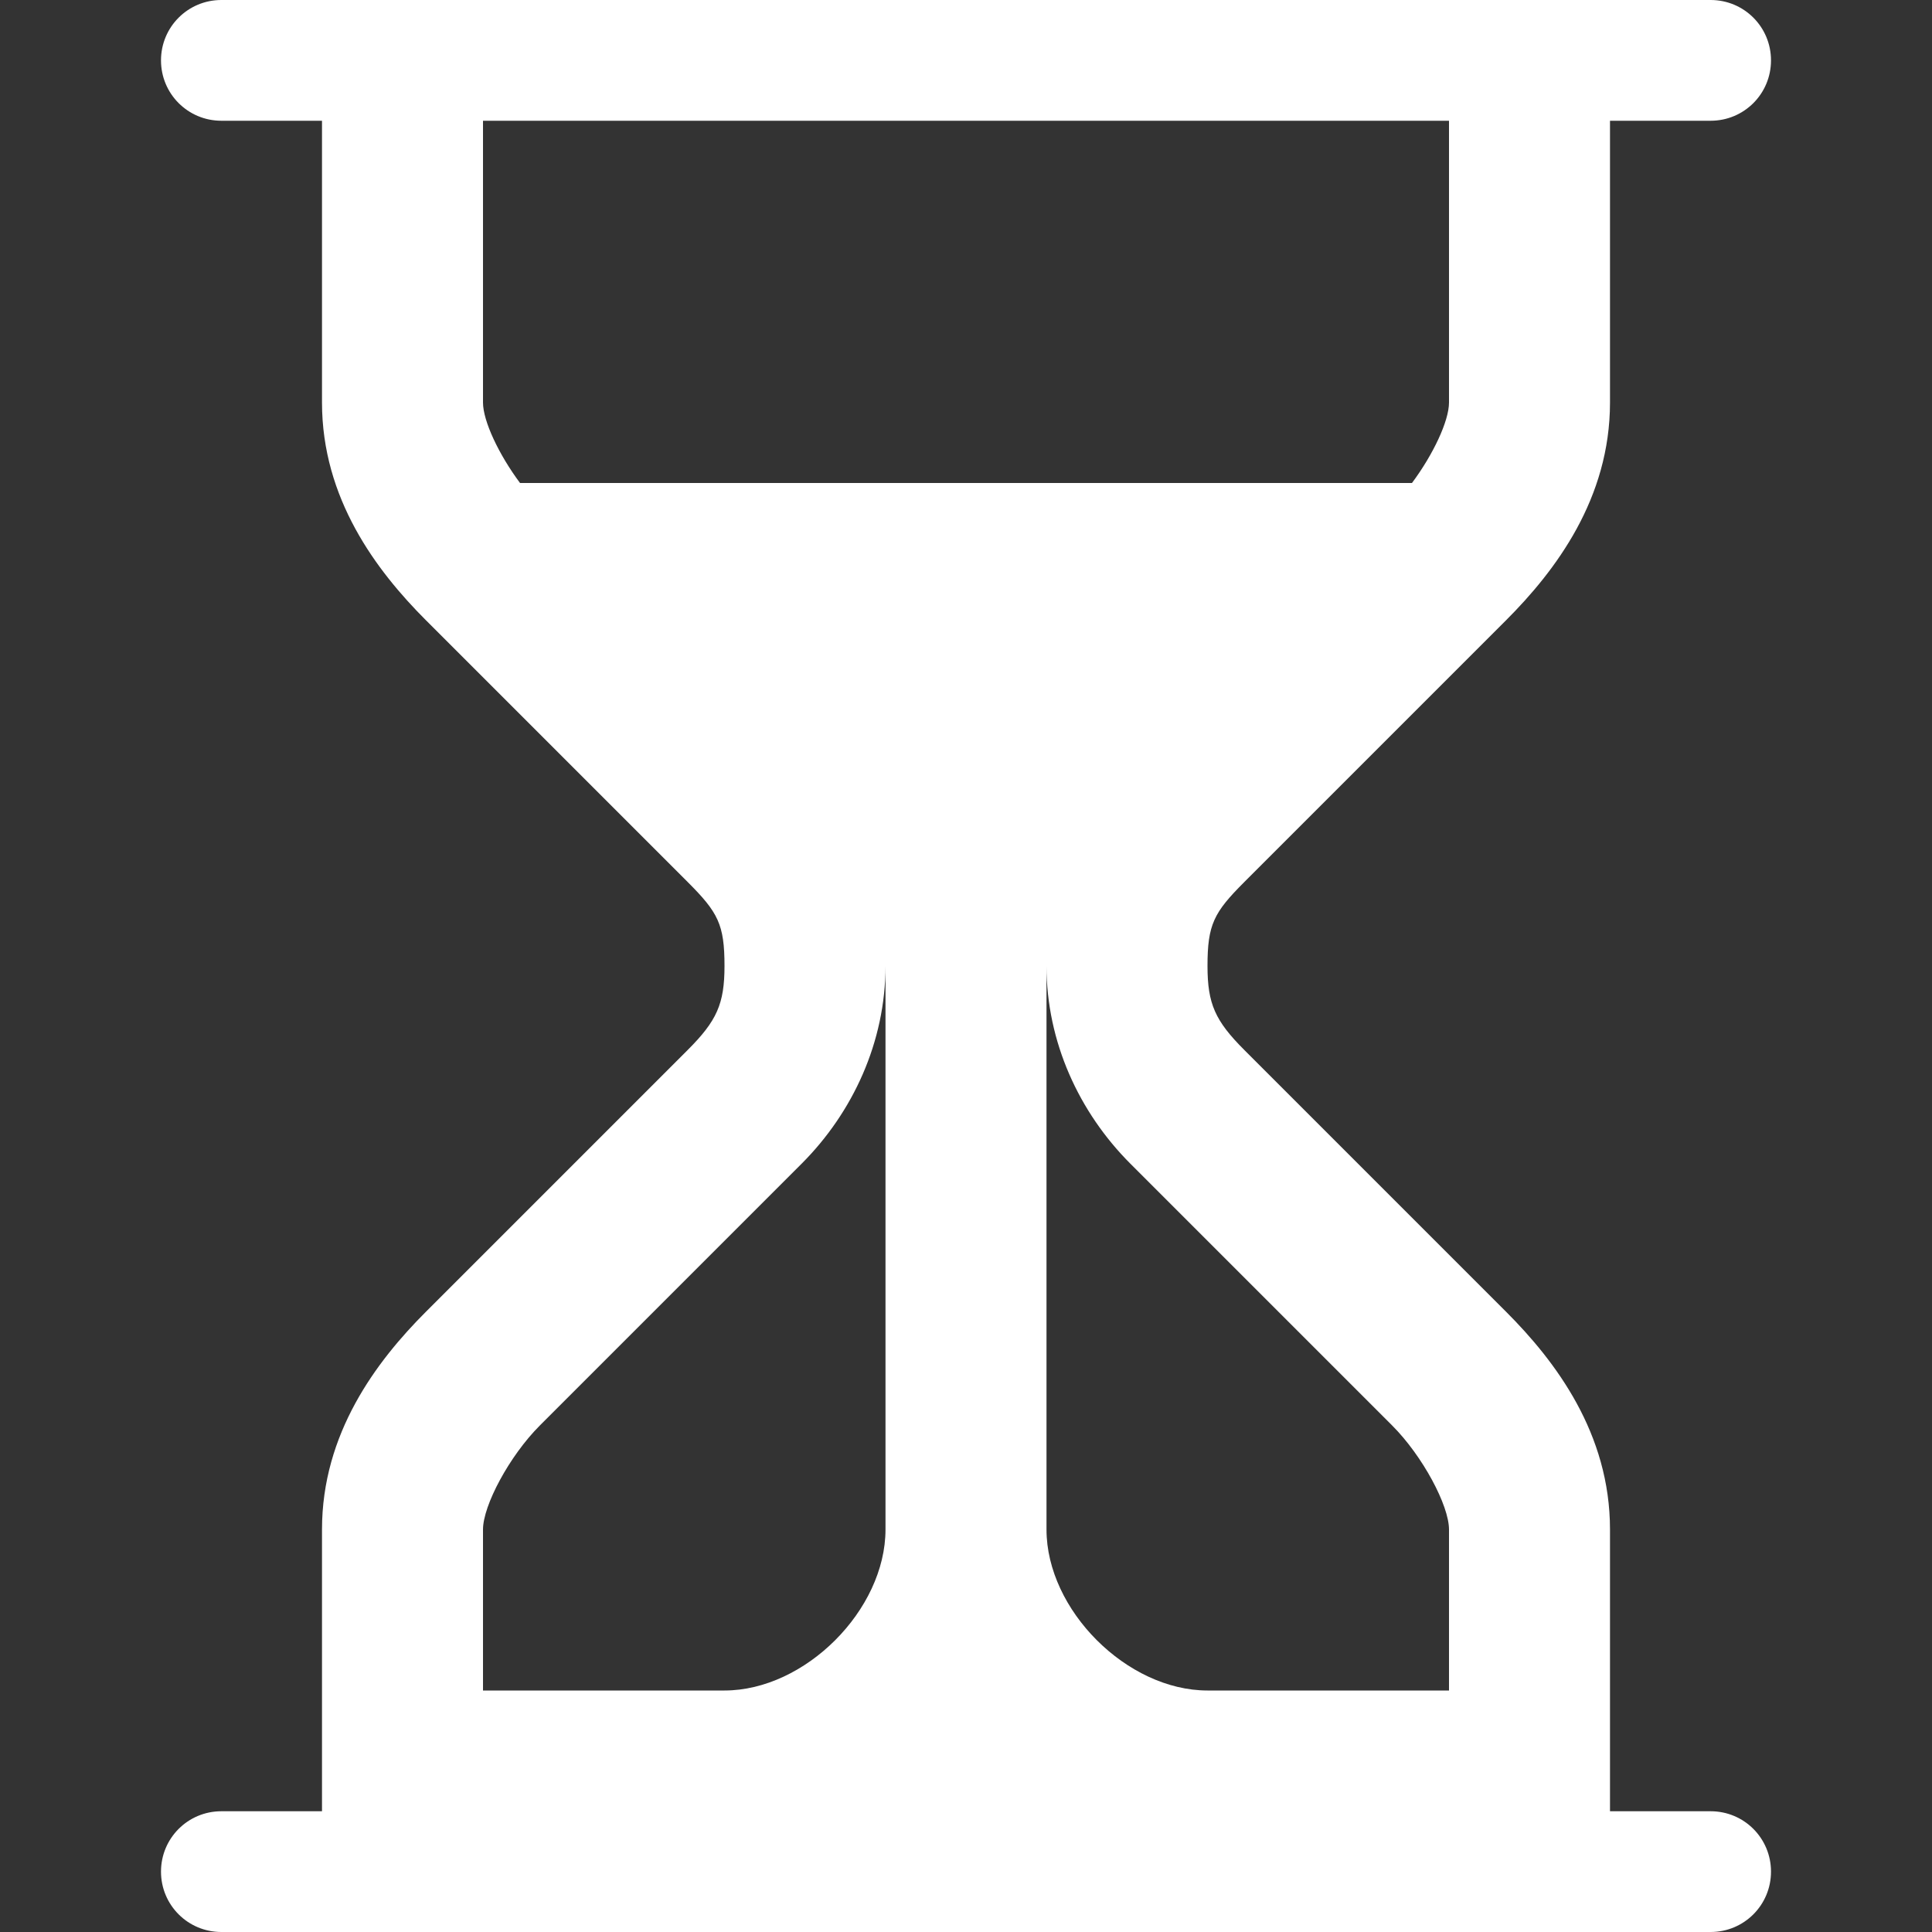 <?xml version="1.0" encoding="UTF-8" standalone="no"?>
<svg
   xmlns:dc="http://purl.org/dc/elements/1.1/"
   xmlns:cc="http://creativecommons.org/ns#"
   xmlns:rdf="http://www.w3.org/1999/02/22-rdf-syntax-ns#"
   xmlns:svg="http://www.w3.org/2000/svg"
   xmlns="http://www.w3.org/2000/svg"
   xmlns:sodipodi="http://sodipodi.sourceforge.net/DTD/sodipodi-0.dtd"
   xmlns:inkscape="http://www.inkscape.org/namespaces/inkscape"
   fill="#000000"
   height="48"
   viewBox="0 0 24 24"
   width="48"
   id="svg2"
   version="1.1"
   inkscape:version="0.91 r13725"
   sodipodi:docname="status_calculating_bk.svg">
  <rect x="0" y="0" width="24" height="24" fill="#333333" stroke="none"/>
  <defs
     id="defs10">
    <inkscape:path-effect
       effect="skeletal"
       id="path-effect4838"
       is_visible="true"
       pattern="M 0,5 C 0,2.24 2.24,0 5,0 7.76,0 10,2.24 10,5 10,7.76 7.76,10 5,10 2.24,10 0,7.76 0,5 Z"
       copytype="single_stretched"
       prop_scale="1"
       scale_y_rel="false"
       spacing="0"
       normal_offset="0"
       tang_offset="0"
       prop_units="false"
       vertical_pattern="false"
       fuse_tolerance="0" />
  </defs>
  <sodipodi:namedview
     pagecolor="#ffffff"
     bordercolor="#666666"
     borderopacity="1"
     objecttolerance="10"
     gridtolerance="10"
     guidetolerance="10"
     inkscape:pageopacity="0"
     inkscape:pageshadow="2"
     inkscape:window-width="1280"
     inkscape:window-height="948"
     id="namedview8"
     showgrid="true"
     inkscape:object-paths="true"
     inkscape:snap-intersection-paths="true"
     inkscape:object-nodes="true"
     inkscape:zoom="15.416667"
     inkscape:cx="24"
     inkscape:cy="24"
     inkscape:window-x="0"
     inkscape:window-y="24"
     inkscape:window-maximized="1"
     inkscape:current-layer="svg2"
     inkscape:snap-grids="true"
     inkscape:snap-others="true"
     inkscape:snap-bbox="true">
    <inkscape:grid
       type="xygrid"
       id="grid4140" />
  </sodipodi:namedview>
  <path
     d="M0 0h24v24H0V0z"
     fill="none"
     id="path6" />
  <path
     style="fill:#ffffff;stroke:none;stroke-width:8;stroke-miterlimit:4;stroke-dasharray:none;stroke-dashoffset:0;stroke-opacity:1"
     d="M 5.5 0 C 4.669 0 4 0.669 4 1.5 C 4 2.331 4.669 3 5.5 3 L 8 3 L 8 10 C 8 12.385 9.346 14.174 10.586 15.414 L 17.086 21.914 C 17.842 22.67 18 22.968 18 24 C 18 24.941 17.809 25.363 17.086 26.086 L 14.586 28.586 L 10.586 32.586 C 9.346 33.826 8 35.615 8 38 L 8 45 L 5.5 45 C 4.669 45 4 45.669 4 46.5 C 4 47.331 4.669 48 5.5 48 L 42.5 48 C 43.331 48 44 47.331 44 46.5 C 44 45.669 43.331 45 42.5 45 L 40 45 L 40 38 C 40 35.615 38.654 33.826 37.414 32.586 L 33.414 28.586 L 30.914 26.086 C 30.191 25.363 30 24.941 30 24 C 30 22.968 30.158 22.67 30.914 21.914 L 37.414 15.414 C 38.654 14.174 40 12.385 40 10 L 40 3 L 42.5 3 C 43.331 3 44 2.331 44 1.5 C 44 0.669 43.331 0 42.5 0 L 5.5 0 z M 12 3 L 36 3 L 36 10 C 36 10.46 35.607 11.293 35.08 12 L 12.92 12 C 12.393 11.293 12 10.46 12 10 L 12 3 z M 22 24 L 22 38 C 22 40 20 42 18 42 L 12 42 L 12 38 C 12 37.404 12.654 36.174 13.414 35.414 L 17.414 31.414 L 19.914 28.914 C 21.191 27.637 22 25.885 22 24 z M 26 24 C 26 25.885 26.809 27.637 28.086 28.914 L 30.586 31.414 L 34.586 35.414 C 35.346 36.174 36 37.404 36 38 L 36 42 L 30 42 C 28 42 26 40 26 38 L 26 24 z "
     transform="scale(0.5,0.5)"
     id="rect4780" />
</svg>

